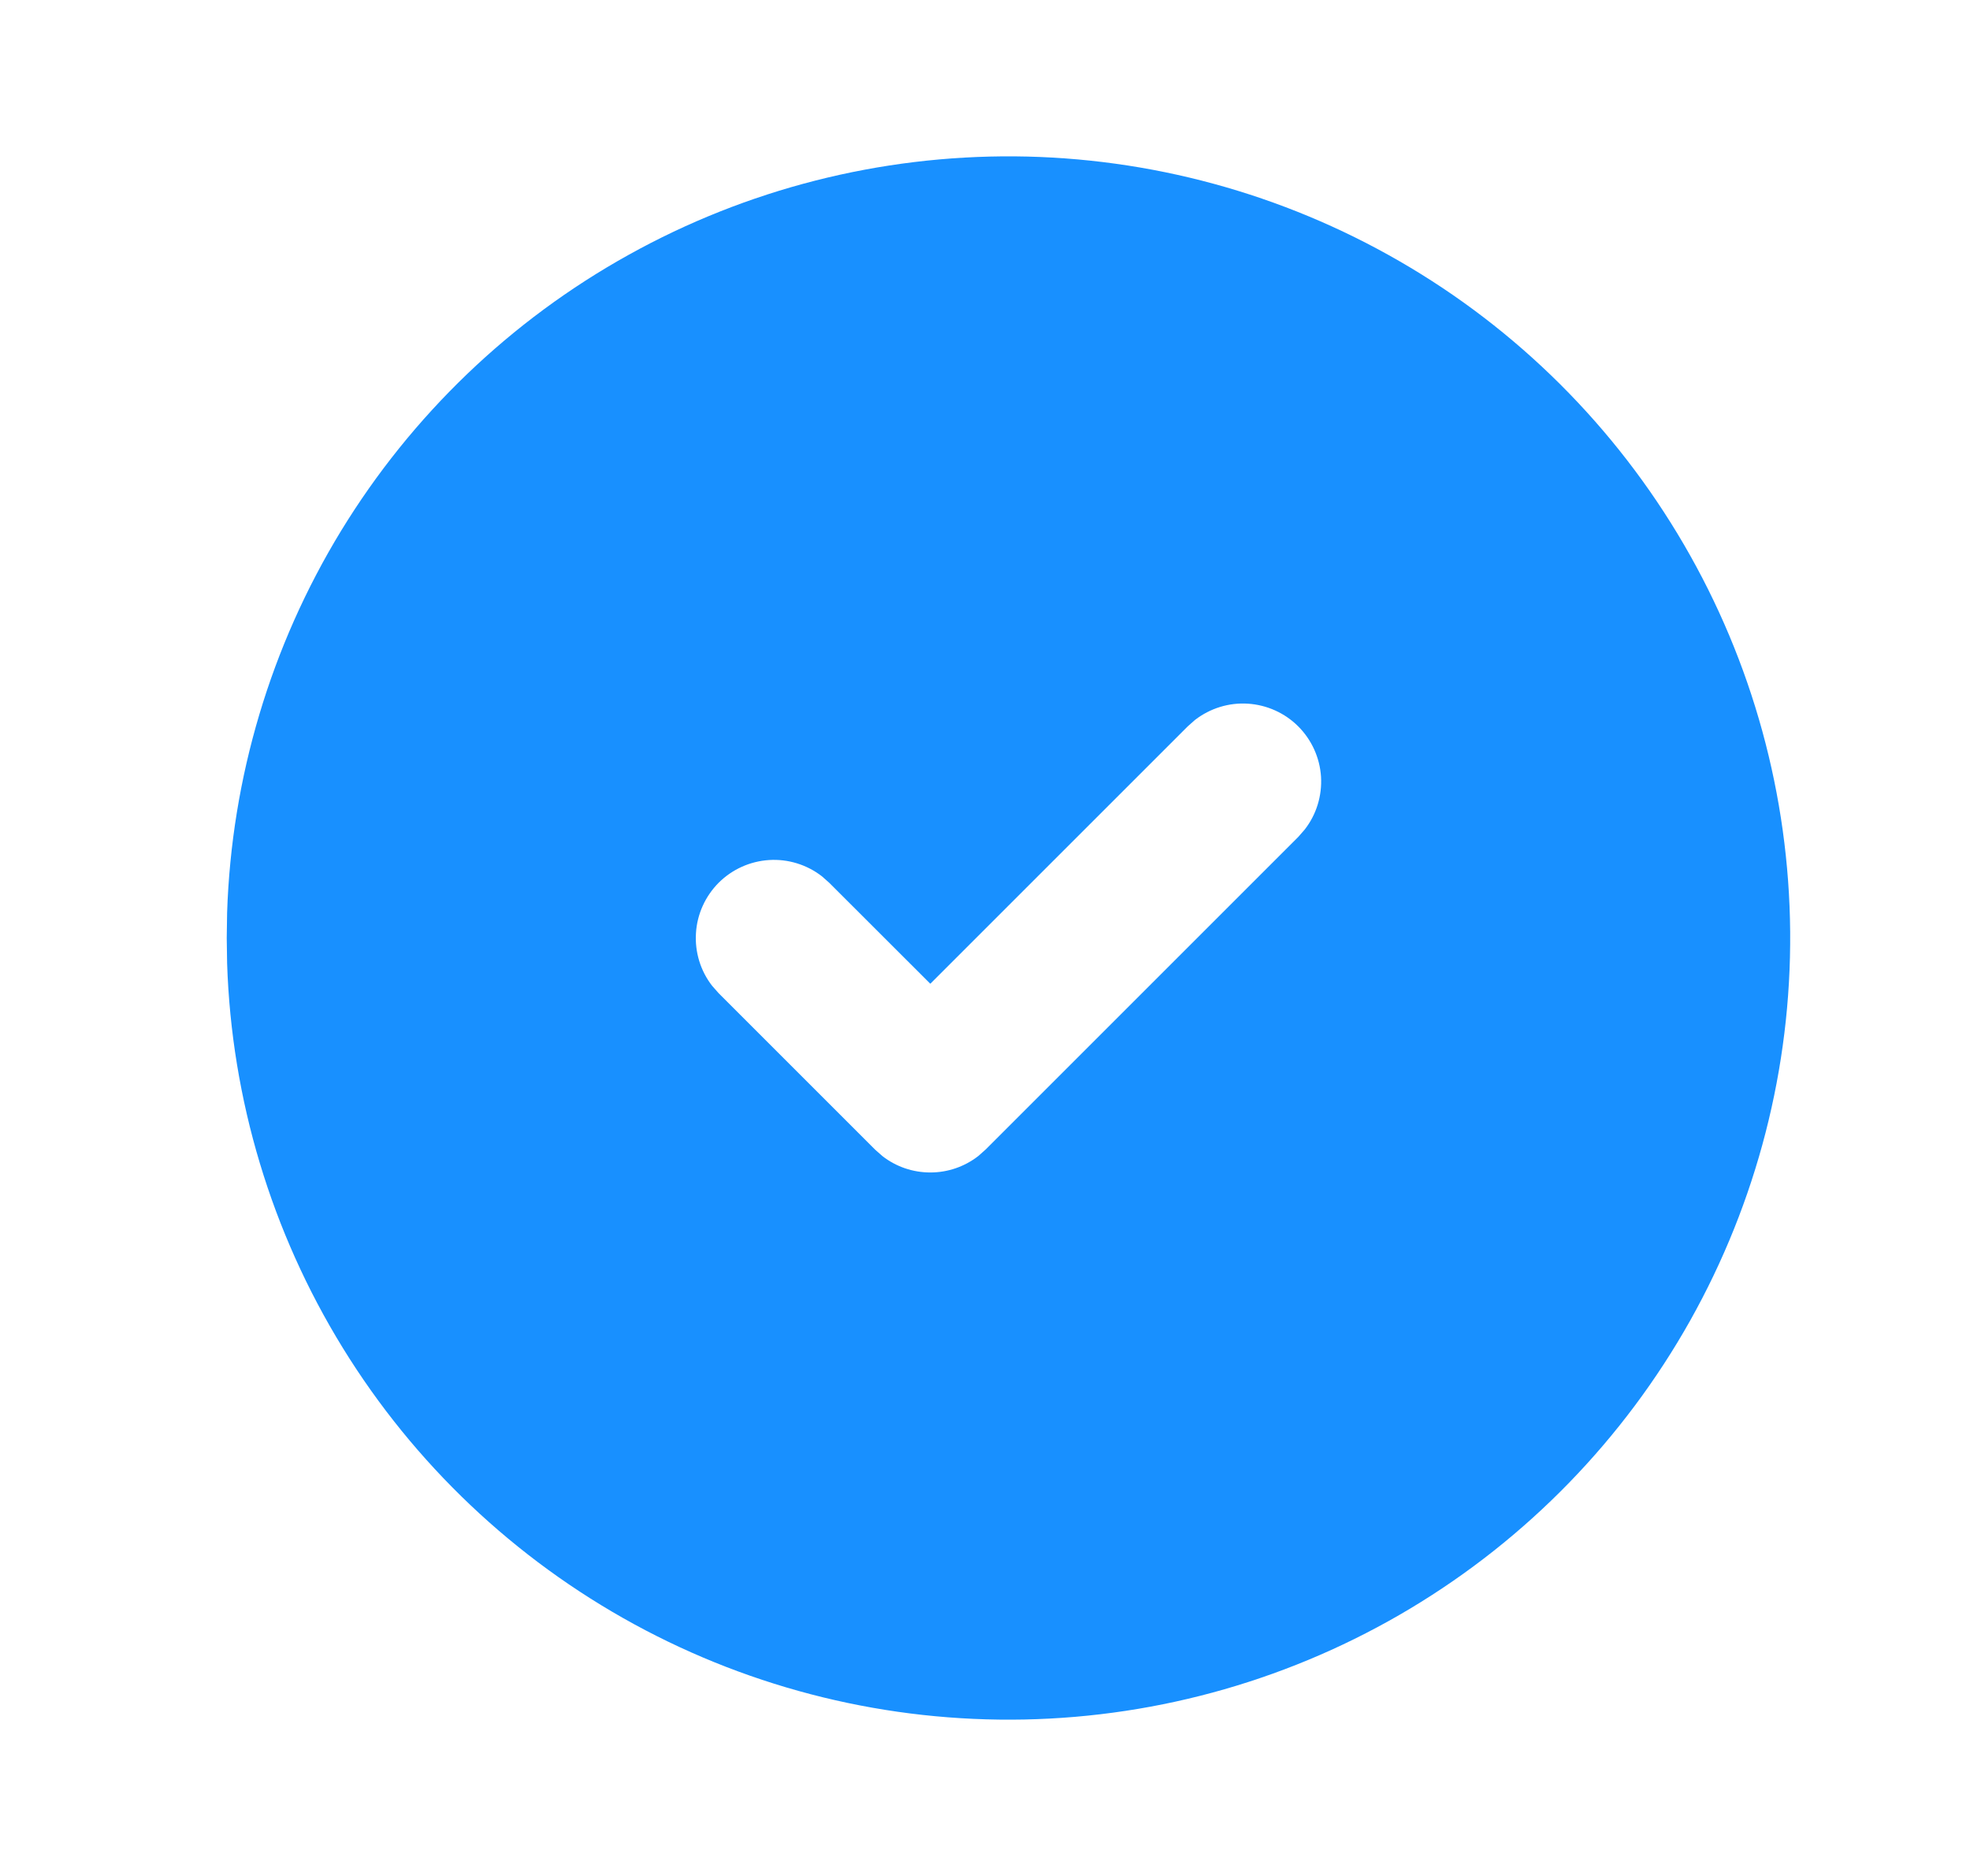 <svg width="21" height="20" viewBox="0 0 21 20" fill="none" xmlns="http://www.w3.org/2000/svg">
<path d="M14.917 2.784C16.174 3.509 17.219 4.551 17.95 5.805C18.681 7.059 19.071 8.482 19.083 9.933C19.095 11.384 18.727 12.813 18.017 14.079C17.306 15.345 16.278 16.403 15.033 17.149C13.788 17.895 12.37 18.303 10.918 18.332C9.467 18.361 8.034 18.011 6.76 17.316C5.486 16.621 4.415 15.606 3.654 14.37C2.893 13.134 2.468 11.721 2.421 10.27L2.417 10L2.421 9.73C2.468 8.291 2.886 6.889 3.636 5.659C4.387 4.43 5.442 3.416 6.701 2.717C7.959 2.017 9.378 1.656 10.818 1.667C12.258 1.679 13.67 2.064 14.917 2.784ZM13.839 7.744C13.696 7.601 13.505 7.515 13.302 7.502C13.1 7.489 12.9 7.551 12.739 7.675L12.661 7.744L9.917 10.488L8.839 9.411L8.761 9.342C8.601 9.218 8.4 9.156 8.198 9.169C7.995 9.182 7.805 9.268 7.661 9.411C7.518 9.555 7.431 9.746 7.419 9.948C7.406 10.15 7.467 10.351 7.592 10.511L7.661 10.589L9.328 12.256L9.406 12.325C9.552 12.439 9.732 12.5 9.917 12.5C10.102 12.5 10.281 12.439 10.428 12.325L10.506 12.256L13.839 8.923L13.908 8.844C14.033 8.684 14.094 8.484 14.082 8.281C14.069 8.079 13.983 7.888 13.839 7.744Z" fill="#1890FF"/>
</svg>
